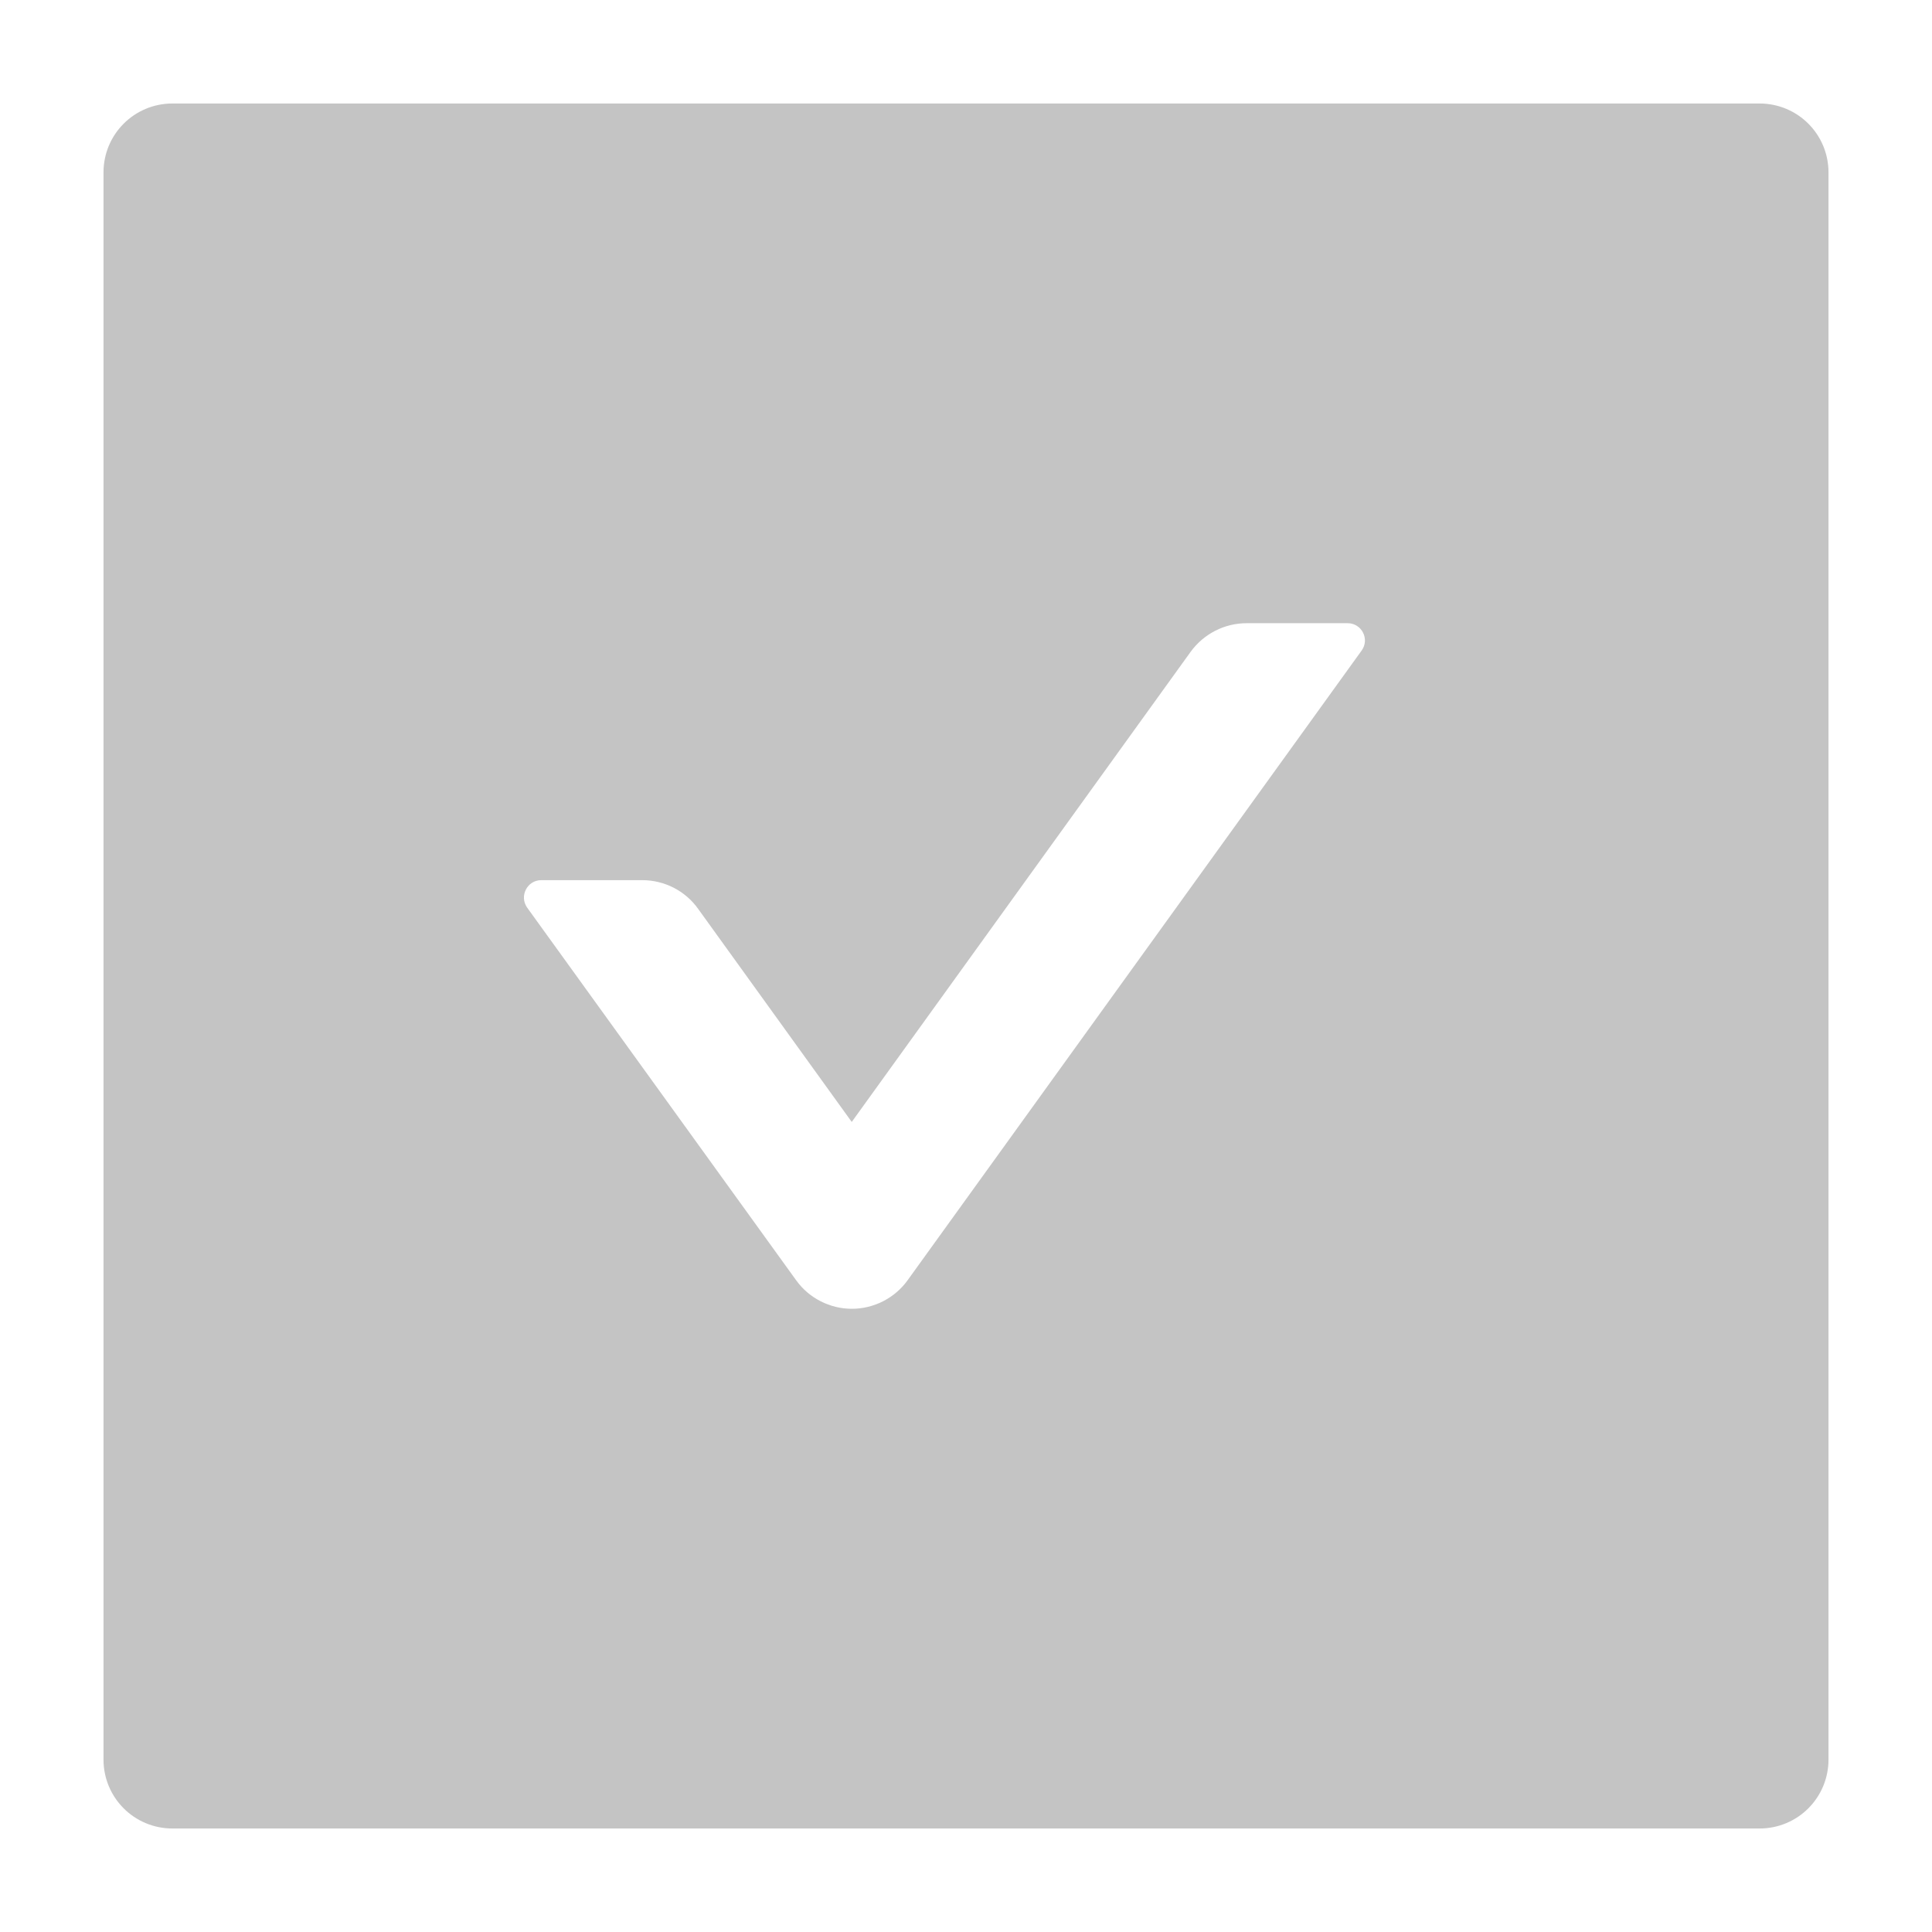 <svg width="14" height="14" viewBox="0 0 14 14" fill="none" xmlns="http://www.w3.org/2000/svg">
<path d="M12.75 0.75H1.25C0.973 0.75 0.75 0.973 0.75 1.25V12.75C0.75 13.027 0.973 13.25 1.25 13.25H12.75C13.027 13.25 13.25 13.027 13.25 12.75V1.25C13.25 0.973 13.027 0.75 12.75 0.75ZM9.867 4.714L6.577 9.277C6.531 9.341 6.47 9.393 6.4 9.429C6.329 9.465 6.252 9.484 6.173 9.484C6.094 9.484 6.016 9.465 5.946 9.429C5.875 9.393 5.815 9.341 5.769 9.277L3.82 6.577C3.761 6.494 3.82 6.378 3.922 6.378H4.655C4.814 6.378 4.966 6.455 5.059 6.586L6.172 8.13L8.628 4.723C8.722 4.594 8.872 4.516 9.033 4.516H9.766C9.867 4.516 9.927 4.631 9.867 4.714V4.714Z" fill="#C4C4C4"/>
</svg>
